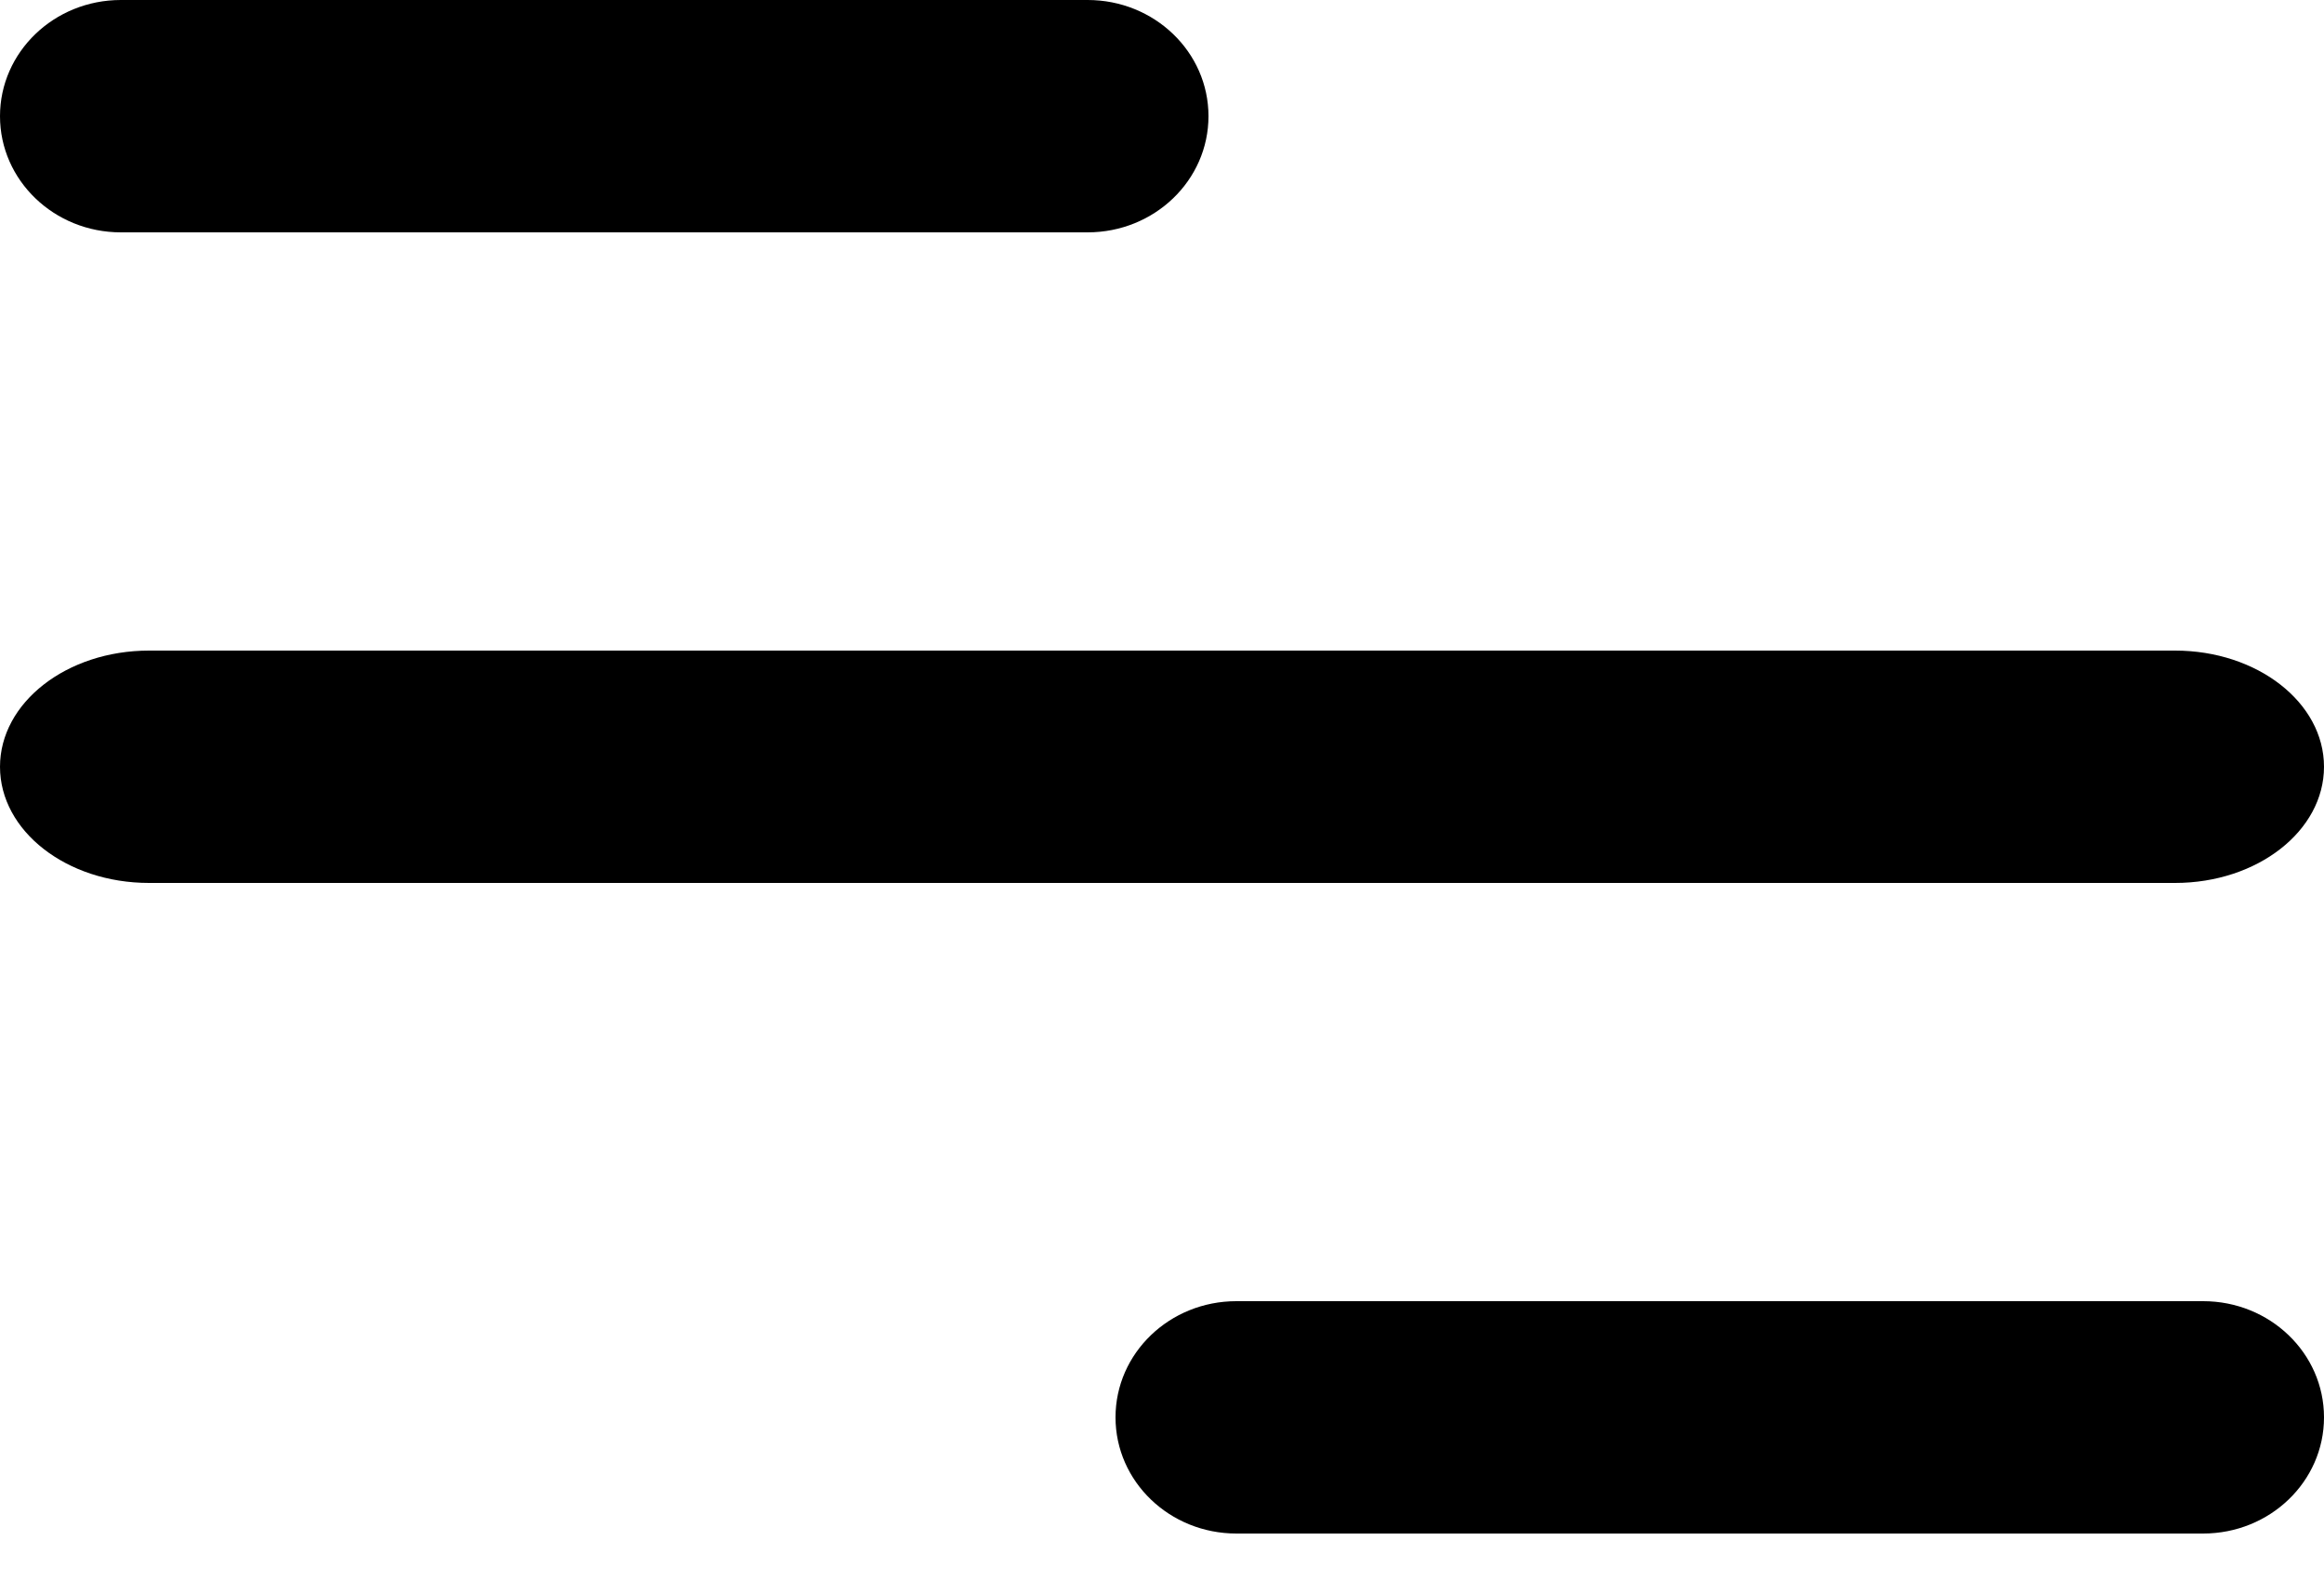 <svg width="25" height="17" viewBox="0 0 25 17" fill="none" xmlns="http://www.w3.org/2000/svg">
<path d="M23.398 9.5H1.603C0.717 9.5 0 8.941 0 8.25C0 7.56 0.717 7 1.603 7H23.398C24.283 7 25 7.559 25 8.25C25 8.941 24.283 9.5 23.398 9.5Z" fill="black"/>
<path d="M11.7 2.5H1.3C0.582 2.5 0 1.94 0 1.25C0 0.56 0.582 0 1.3 0H11.7C12.418 0 13 0.559 13 1.25C13 1.941 12.418 2.5 11.7 2.5Z" fill="black"/>
<path d="M23.7 16.5H13.3C12.582 16.5 12 15.941 12 15.25C12 14.559 12.582 14 13.3 14H23.7C24.418 14 25 14.559 25 15.25C25 15.941 24.418 16.5 23.7 16.5Z" fill="black"/>
</svg>
